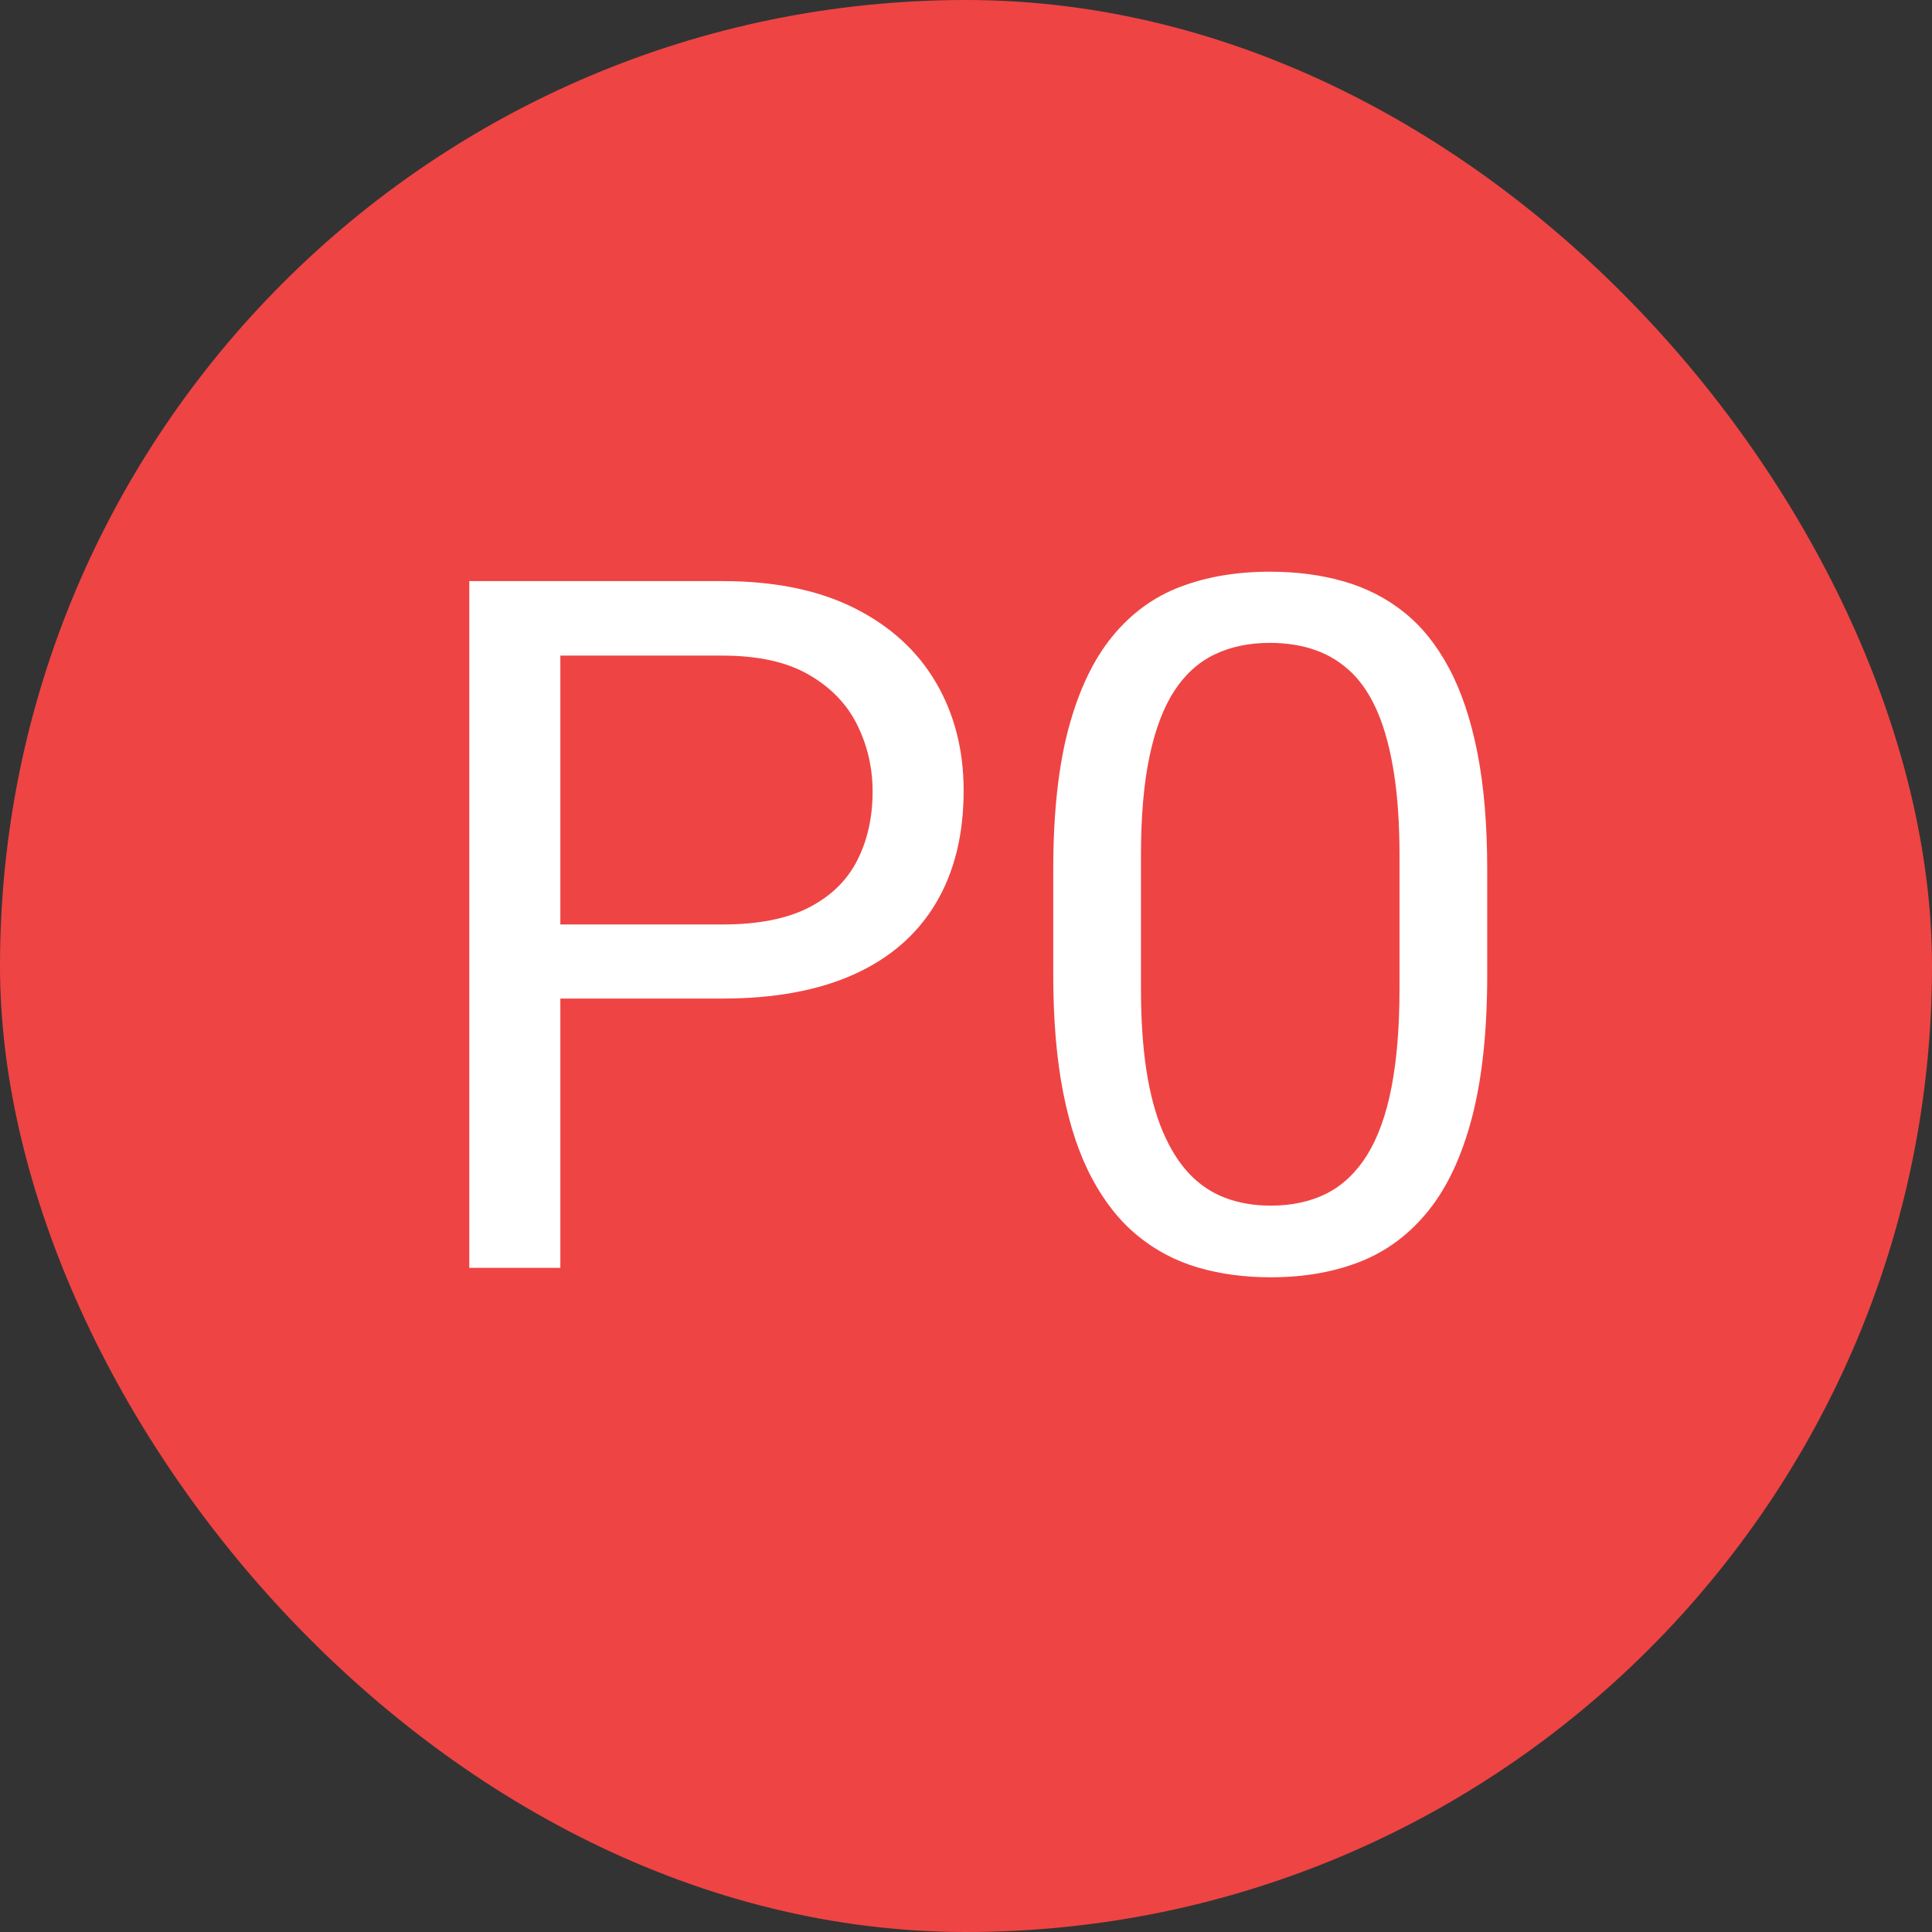 <svg xmlns="http://www.w3.org/2000/svg" xmlns:xlink="http://www.w3.org/1999/xlink" fill="none" version="1.1" width="32" height="32" viewBox="0 0 32 32"><rect x="0" y="0" width="32" height="32" fill="#333333" stroke="none"/><g><rect x="0" y="0" width="32" height="32" rx="0" fill="#000000" fill-opacity="0" style="mix-blend-mode:passthrough"/><g><rect x="0" y="0" width="32" height="32" rx="16" fill="#EF4444" fill-opacity="1" style="mix-blend-mode:passthrough"/><g><rect x="6.453" y="4" width="19.078" height="24" rx="0" fill="#000000" fill-opacity="0" style="mix-blend-mode:passthrough"/><g><path d="M11.969,16.539L8.93,16.539L8.93,15.312L11.969,15.312Q12.852,15.312,13.398,15.031Q13.945,14.75,14.199,14.25Q14.453,13.75,14.453,13.109Q14.453,12.523,14.199,12.008Q13.945,11.492,13.398,11.176Q12.852,10.859,11.969,10.859L9.281,10.859L9.281,21L7.773,21L7.773,9.625L11.969,9.625Q13.258,9.625,14.148,10.07Q15.039,10.516,15.5,11.301Q15.961,12.086,15.961,13.094Q15.961,14.188,15.5,14.961Q15.039,15.734,14.148,16.137Q13.258,16.539,11.969,16.539ZM24.633,14.406L24.633,16.141Q24.633,17.539,24.383,18.5Q24.133,19.461,23.664,20.047Q23.195,20.633,22.535,20.895Q21.875,21.156,21.047,21.156Q20.391,21.156,19.836,20.992Q19.281,20.828,18.84,20.465Q18.398,20.102,18.086,19.516Q17.773,18.93,17.609,18.094Q17.445,17.258,17.445,16.141L17.445,14.406Q17.445,13.008,17.699,12.062Q17.953,11.117,18.422,10.543Q18.891,9.969,19.551,9.719Q20.211,9.469,21.031,9.469Q21.695,9.469,22.254,9.629Q22.813,9.789,23.25,10.137Q23.688,10.484,23.996,11.059Q24.305,11.633,24.469,12.461Q24.633,13.289,24.633,14.406ZM23.18,16.375L23.18,14.164Q23.18,13.398,23.09,12.816Q23,12.234,22.828,11.82Q22.656,11.406,22.395,11.148Q22.133,10.891,21.793,10.77Q21.453,10.648,21.031,10.648Q20.516,10.648,20.117,10.84Q19.719,11.031,19.449,11.445Q19.18,11.859,19.039,12.531Q18.898,13.203,18.898,14.164L18.898,16.375Q18.898,17.141,18.988,17.727Q19.078,18.312,19.258,18.738Q19.438,19.164,19.695,19.438Q19.953,19.711,20.293,19.84Q20.633,19.969,21.047,19.969Q21.578,19.969,21.977,19.766Q22.375,19.562,22.645,19.129Q22.914,18.695,23.047,18.012Q23.18,17.328,23.18,16.375Z" fill="#FFFFFF" fill-opacity="1" style="mix-blend-mode:passthrough"/></g></g></g></g></svg>